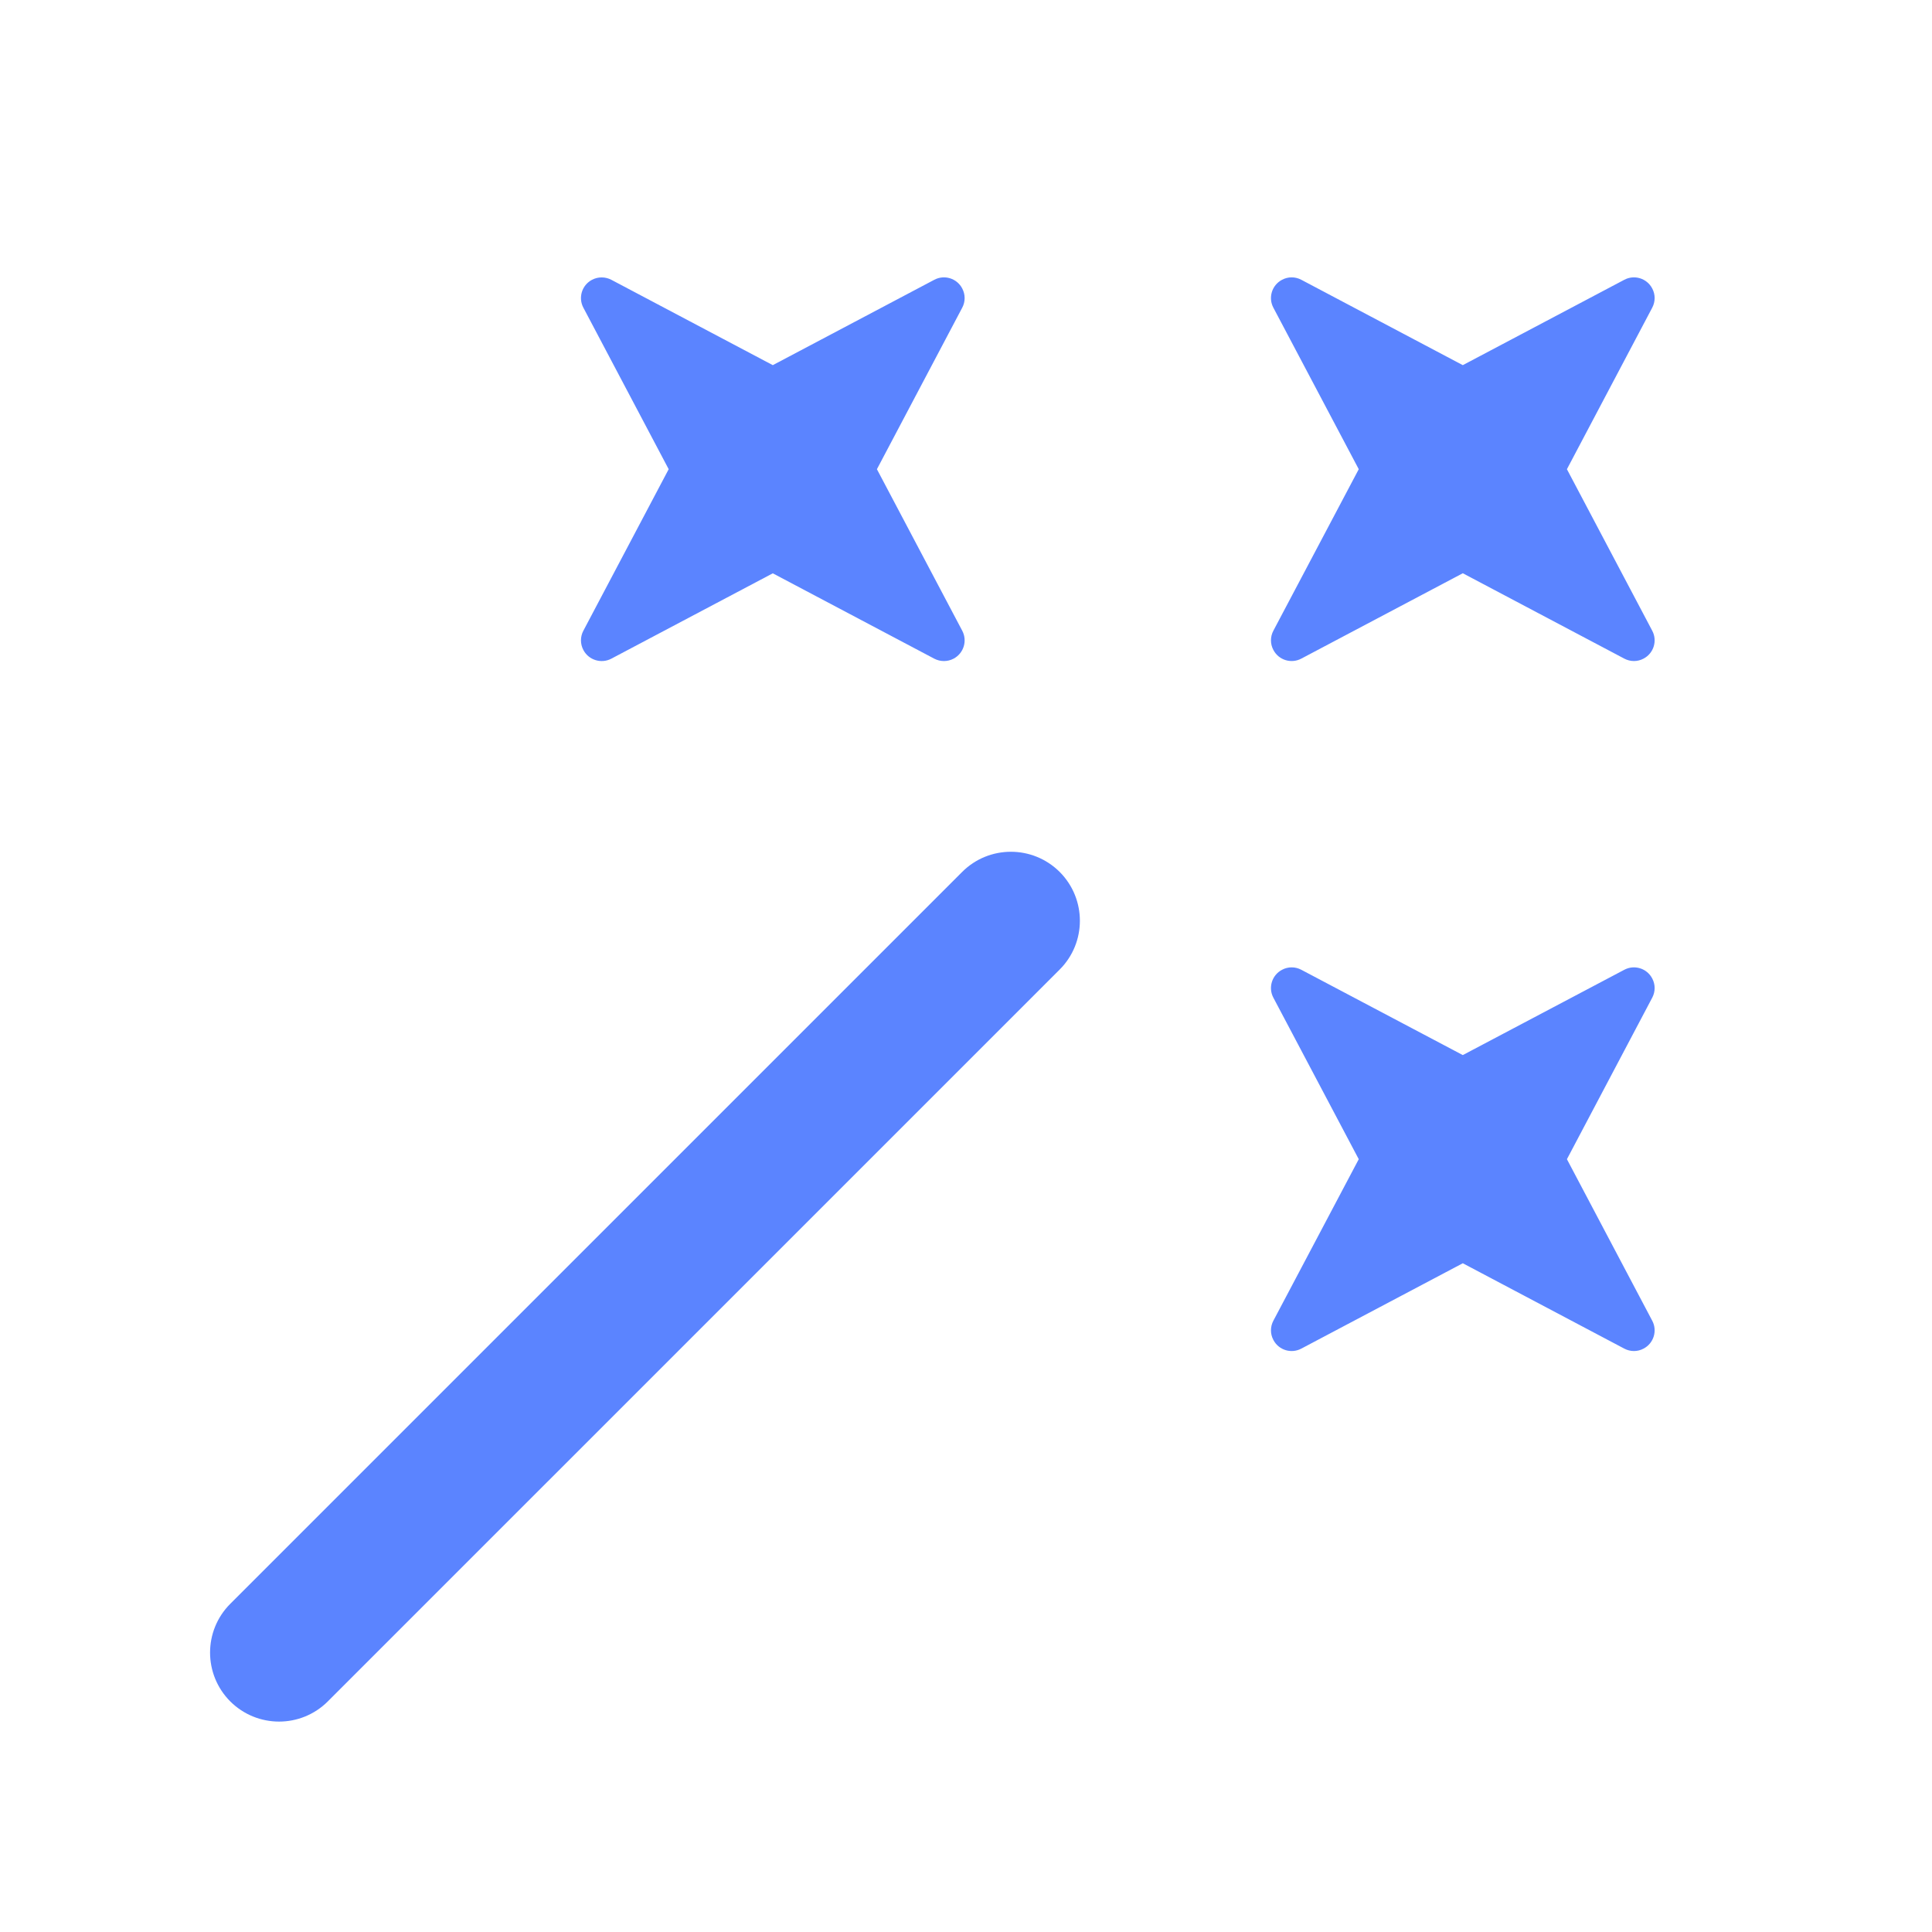 <svg width="28" height="28" viewBox="0 0 28 28" fill="none" xmlns="http://www.w3.org/2000/svg">
<path d="M15.358 12.637C15.748 13.028 15.748 13.661 15.358 14.051L4.751 24.658C4.361 25.048 3.728 25.048 3.337 24.658C2.947 24.267 2.947 23.634 3.337 23.244L13.944 12.637C14.334 12.247 14.967 12.247 15.358 12.637ZM23.945 14.18C23.992 14.267 23.992 14.372 23.945 14.46L22.709 16.8L23.945 19.14C24.023 19.286 23.967 19.468 23.82 19.545C23.733 19.592 23.628 19.592 23.54 19.545L21.2 18.308L18.86 19.545C18.713 19.623 18.532 19.567 18.455 19.42C18.408 19.333 18.408 19.228 18.455 19.14L19.692 16.8L18.455 14.46C18.377 14.314 18.433 14.132 18.58 14.055C18.667 14.008 18.772 14.008 18.86 14.055L21.2 15.291L23.54 14.055C23.686 13.977 23.868 14.033 23.945 14.18ZM13.945 4.18C13.992 4.268 13.992 4.373 13.945 4.46L12.709 6.8L13.945 9.14C14.023 9.287 13.967 9.468 13.82 9.546C13.733 9.592 13.628 9.592 13.54 9.546L11.2 8.309L8.86 9.546C8.714 9.623 8.532 9.567 8.455 9.421C8.408 9.333 8.408 9.228 8.455 9.14L9.691 6.8L8.455 4.46C8.377 4.314 8.433 4.132 8.58 4.055C8.667 4.009 8.772 4.009 8.86 4.055L11.2 5.292L13.54 4.055C13.686 3.977 13.868 4.033 13.945 4.18ZM23.945 4.18C23.992 4.267 23.992 4.372 23.945 4.46L22.709 6.8L23.945 9.14C24.023 9.286 23.967 9.468 23.82 9.545C23.733 9.592 23.628 9.592 23.54 9.545L21.2 8.308L18.86 9.545C18.713 9.623 18.532 9.567 18.455 9.42C18.408 9.333 18.408 9.228 18.455 9.14L19.692 6.8L18.455 4.46C18.377 4.314 18.433 4.132 18.58 4.055C18.667 4.008 18.772 4.008 18.86 4.055L21.2 5.292L23.54 4.055C23.686 3.977 23.868 4.033 23.945 4.18Z" fill="#3366FF" fill-opacity="0.8"/>
</svg>

